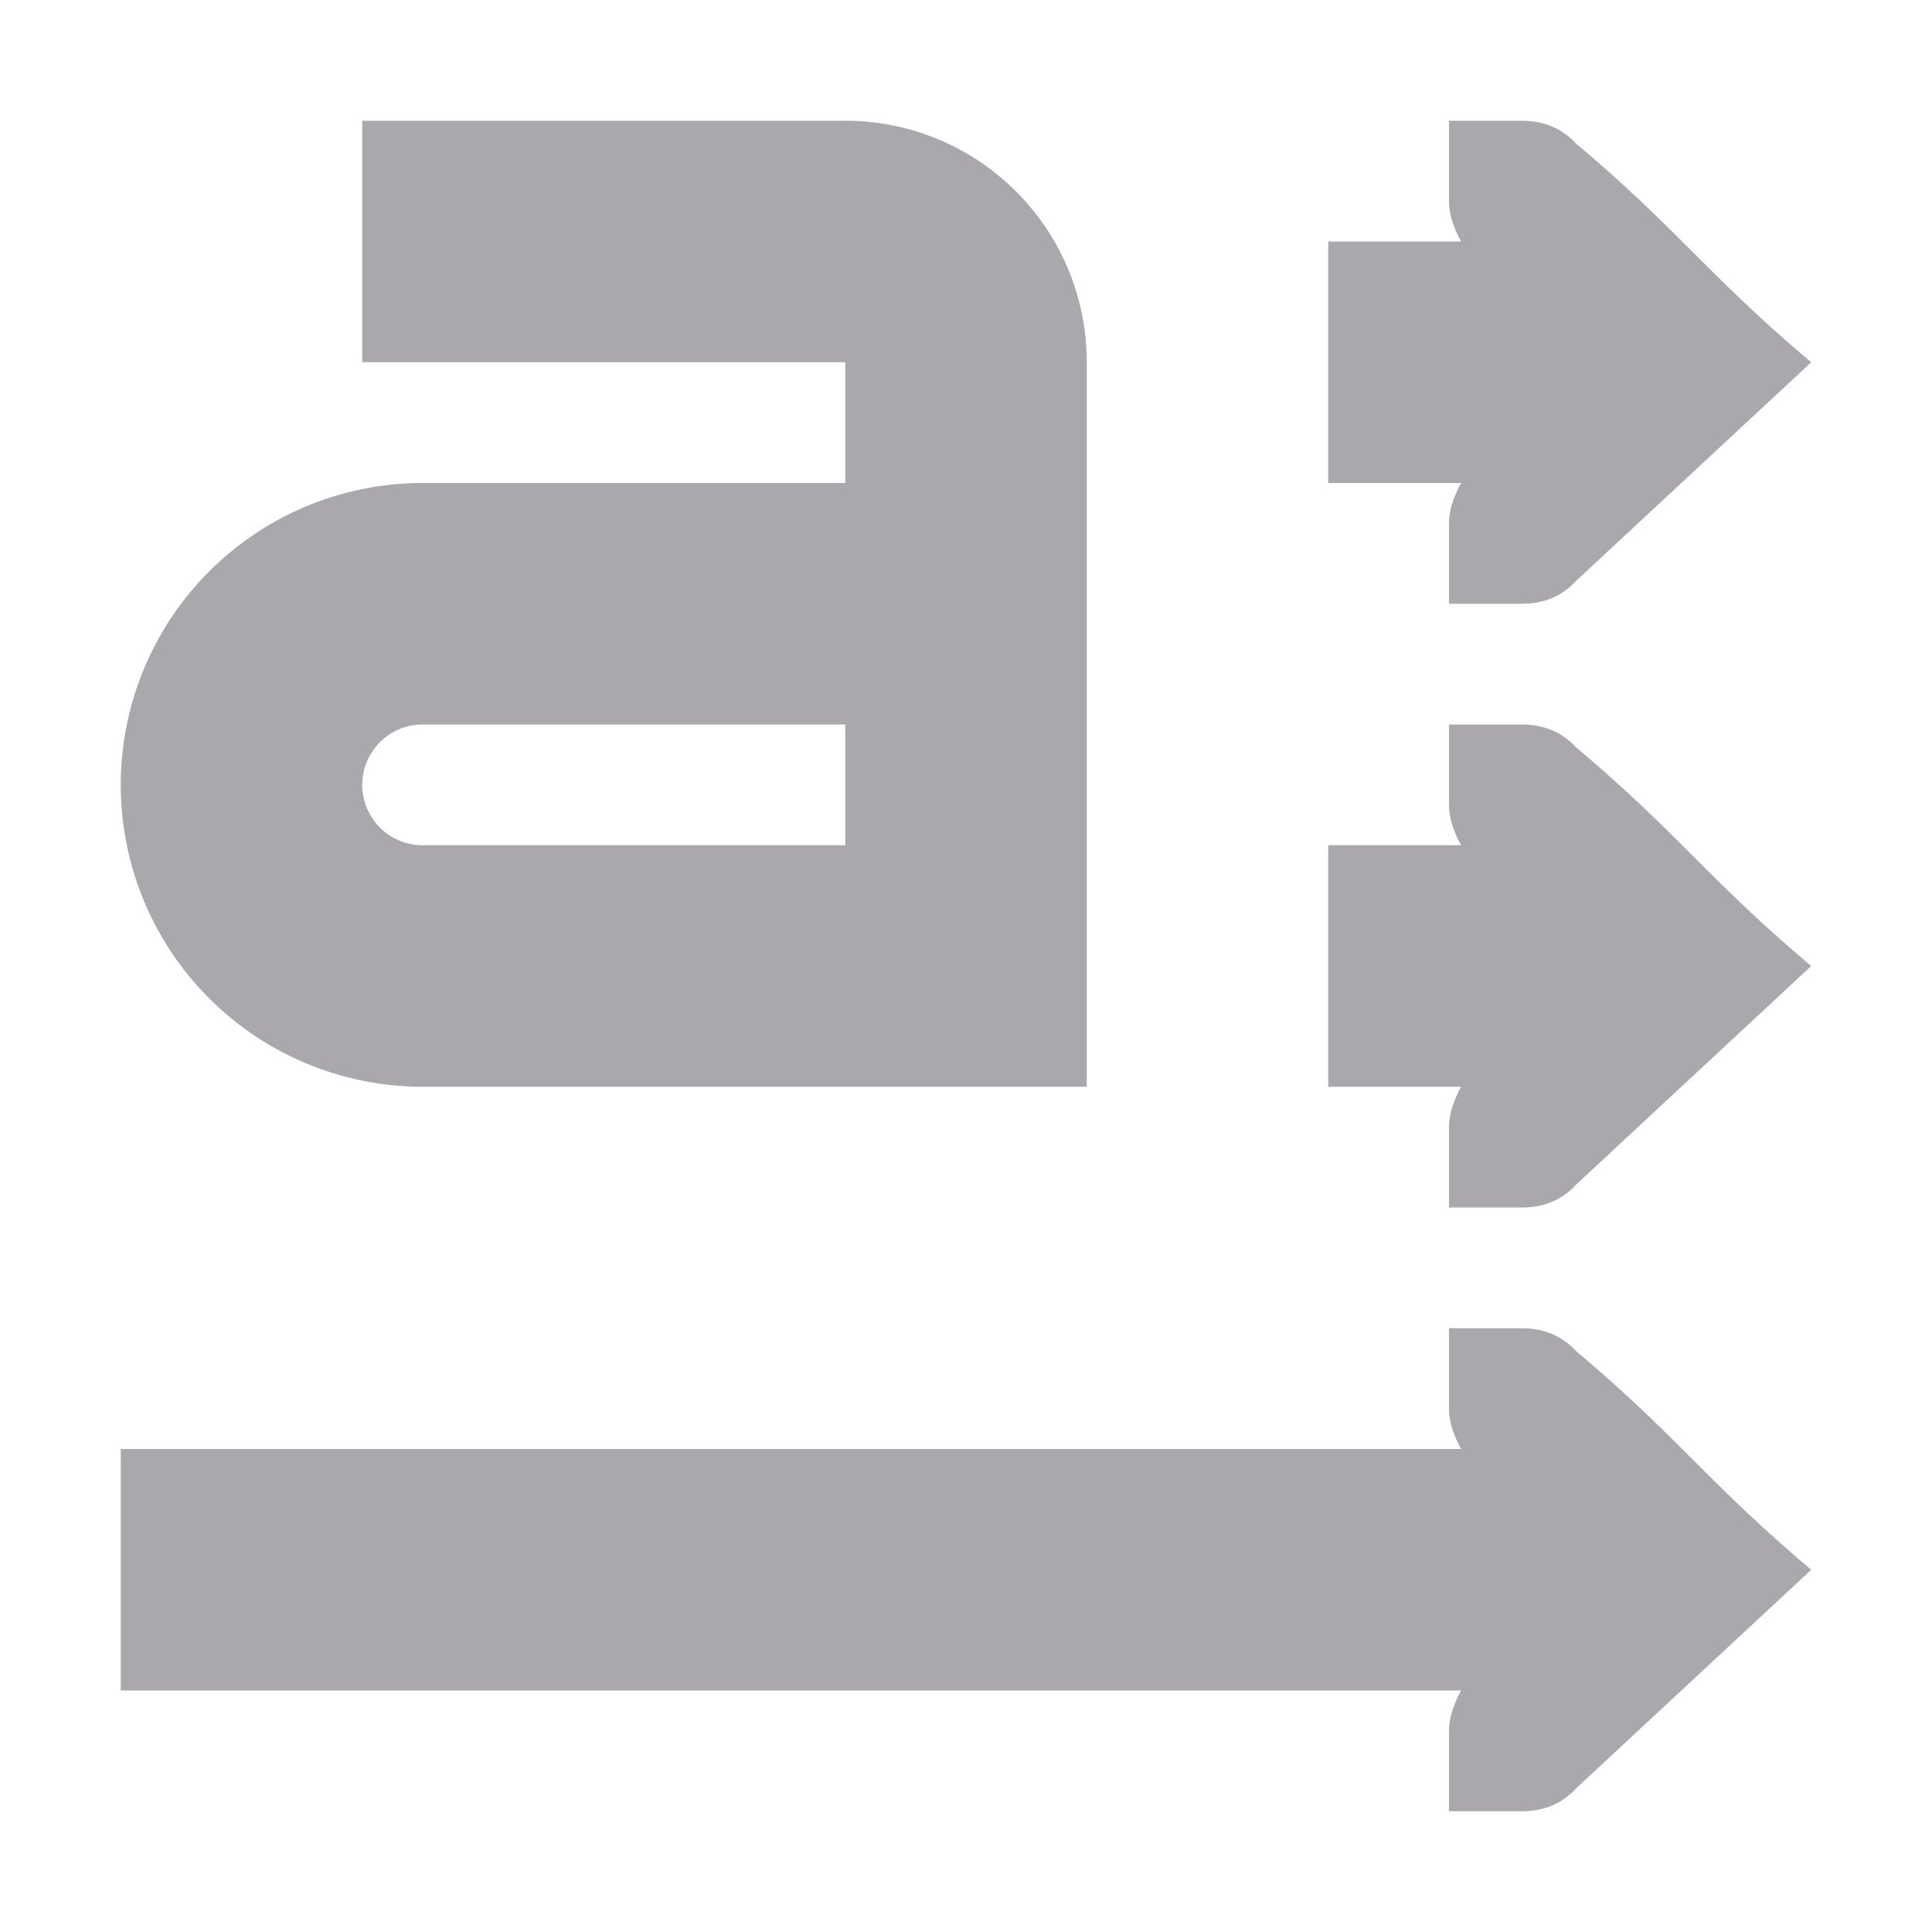 <svg viewBox="0 0 16 16" xmlns="http://www.w3.org/2000/svg"><path d="m3 1v2h4v1h-3.5a2.5 2.5 0 0 0 -2.5 2.5 2.5 2.5 0 0 0 2.5 2.5h5.5v-2-1-2-1c0-1.105-.895-2-2-2zm9 0v.666c0 .115.043.229.1.334h-1.1v2h1.1c-.056.104-.1.219-.1.334v.666h.248.352c.186 0 .333-.06.451-.188l1.949-1.812c-.85-.715-1.099-1.097-1.949-1.812-.119-.127-.266-.188-.451-.188h-.352zm-8.5 5h3.5v1h-3.5a.5.5 0 0 1 -.5-.5.5.5 0 0 1 .5-.5zm8.5 0v.666c0 .115.043.229.1.334h-1.1v2h1.1c-.056.104-.1.219-.1.334v.666h.248.352c.186 0 .333-.06.451-.188l1.949-1.812c-.85-.715-1.099-1.097-1.949-1.812-.119-.127-.266-.188-.451-.188h-.352zm0 5v.666c0 .115.043.229.1.334h-11.1v2h11.1c-.056.104-.1.219-.1.334v.666h.248.352c.186 0 .333-.06.451-.188l1.949-1.812c-.85-.715-1.099-1.097-1.949-1.812-.119-.127-.266-.188-.451-.188h-.352z" fill="#aaa8ac"/></svg>